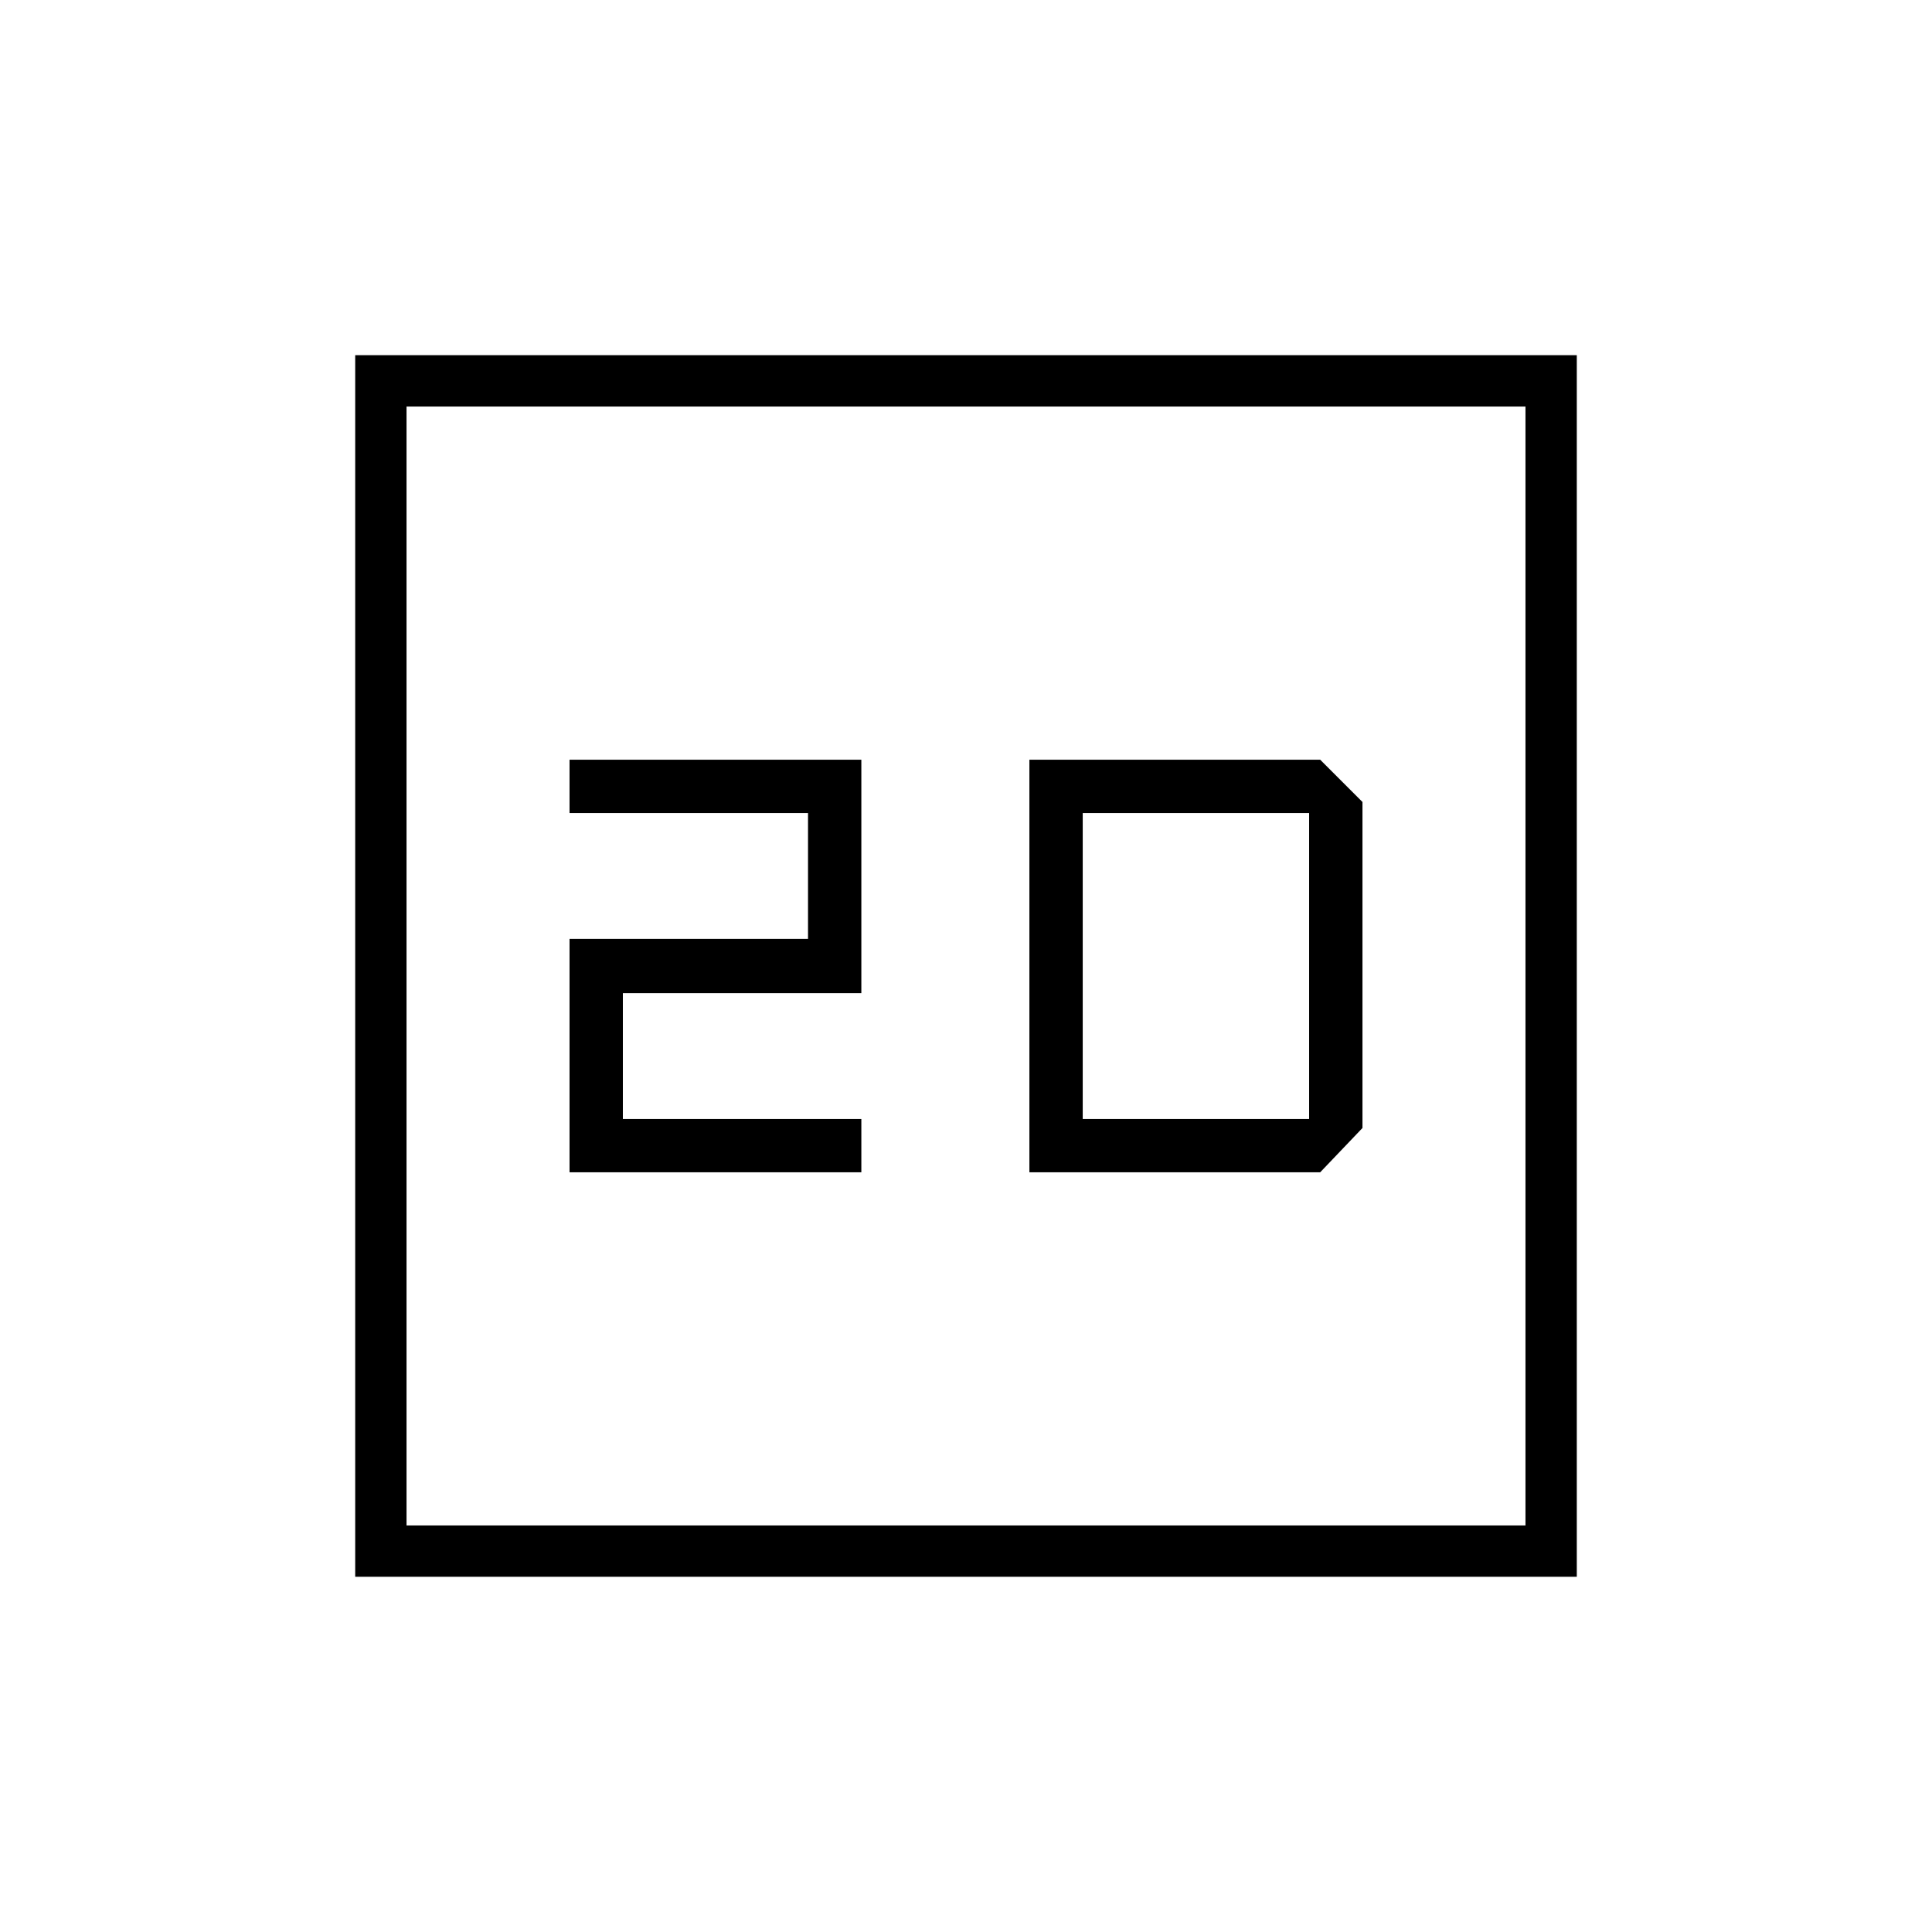 <svg xmlns="http://www.w3.org/2000/svg" height="24" viewBox="0 -960 960 960" width="24"><path d="M283-377.5h145V-404H309.5v-62.5H428v-116H283v26.5h118.5v62.5H283v116Zm-106.5 201v-607h607v607h-607ZM202-202h556v-556H202v556Zm0 0v-556 556Zm309.5-175.5H656l21-22v-162l-21-21H511.5v205ZM538-404v-152h112.5v152H538Z"/></svg>